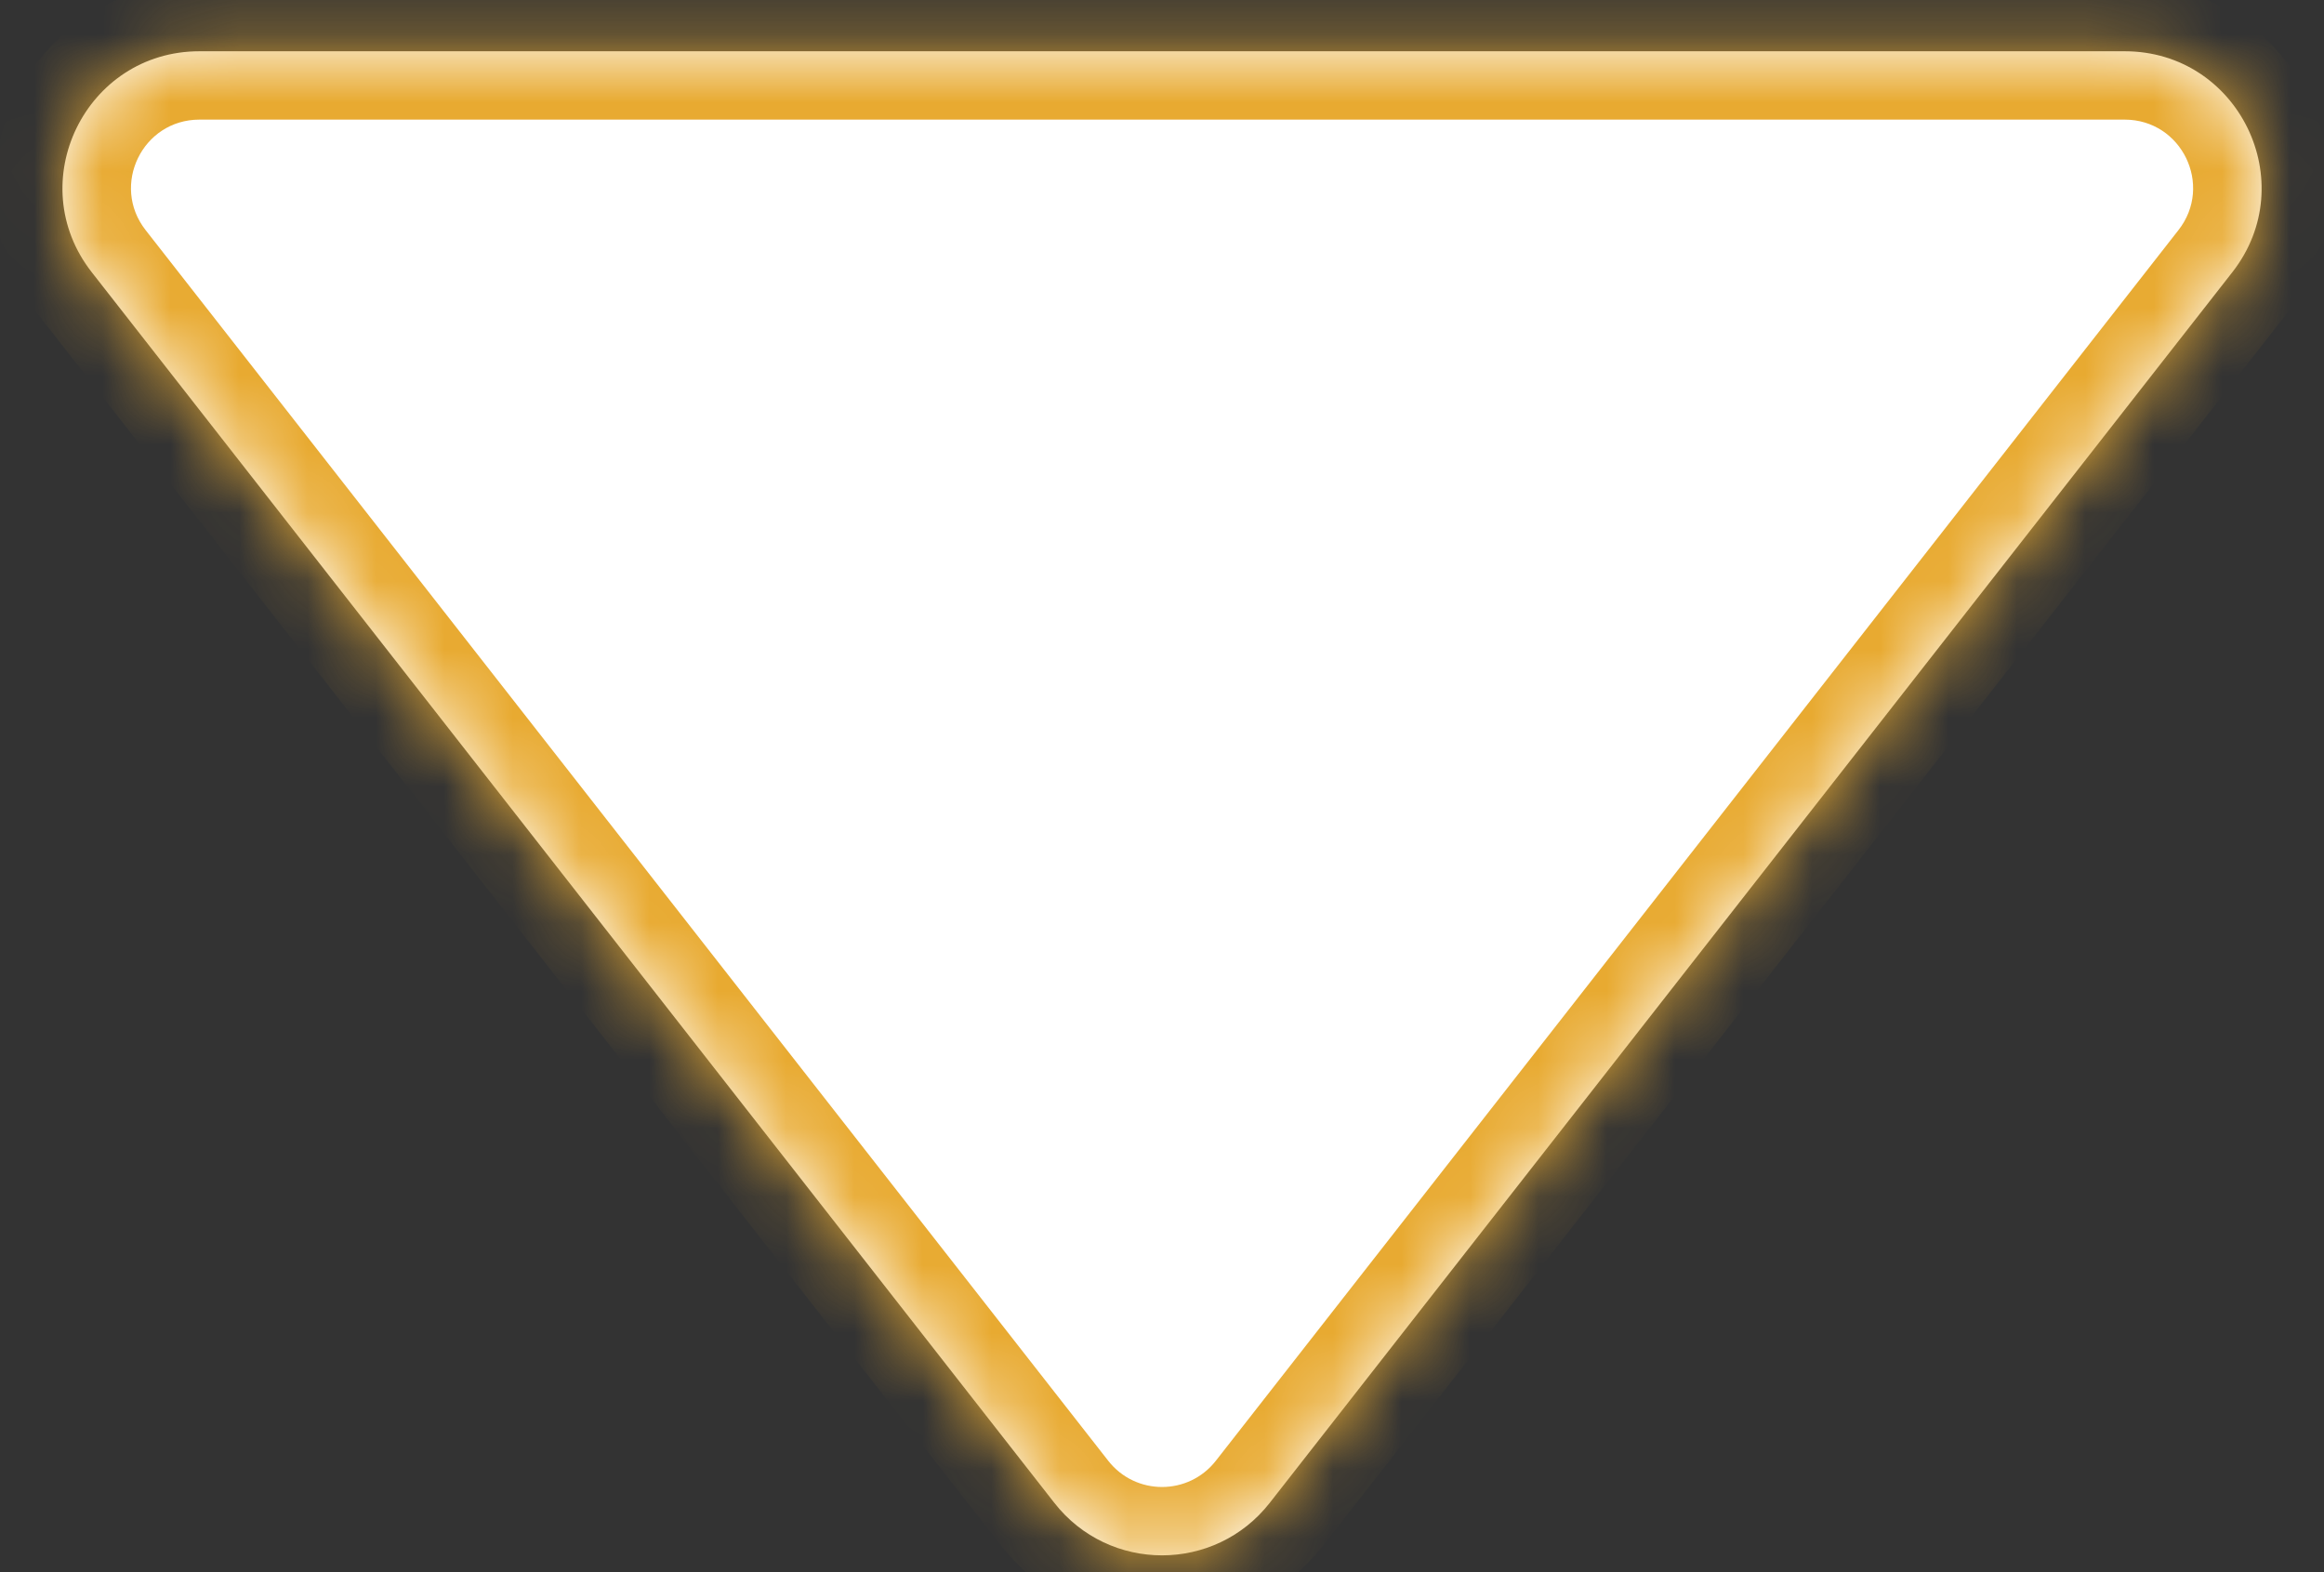 <svg width="34" height="23" viewBox="0 0 34 23" fill="none" xmlns="http://www.w3.org/2000/svg">
<rect x="0" y="0" width="34" height="23" fill="#333333" stroke="none"/>
<mask id="path-1-inside-1_60_26029" fill="white">
<path d="M18.576 21.986C17.775 23.01 16.226 23.01 15.425 21.986L1.342 3.982C0.315 2.669 1.251 0.75 2.918 0.75L31.084 0.75C32.751 0.75 33.686 2.669 32.659 3.982L18.576 21.986Z"/>
</mask>
<path d="M18.576 21.986C17.775 23.01 16.226 23.01 15.425 21.986L1.342 3.982C0.315 2.669 1.251 0.75 2.918 0.75L31.084 0.75C32.751 0.75 33.686 2.669 32.659 3.982L18.576 21.986Z" fill="white"/>
<path d="M31.084 0.75L31.084 1.75L31.084 0.75ZM32.659 3.982L31.871 3.366L32.659 3.982ZM1.342 3.982L0.555 4.598L1.342 3.982ZM2.918 0.75L2.918 -0.25L2.918 0.75ZM15.425 21.986L14.638 22.602L15.425 21.986ZM18.576 21.986L19.364 22.602L18.576 21.986ZM16.213 21.37L2.13 3.366L0.555 4.598L14.638 22.602L16.213 21.37ZM2.918 1.75L31.084 1.75L31.084 -0.25L2.918 -0.25L2.918 1.75ZM31.871 3.366L17.788 21.37L19.364 22.602L33.447 4.598L31.871 3.366ZM31.084 1.75C31.917 1.75 32.385 2.71 31.871 3.366L33.447 4.598C34.987 2.629 33.584 -0.25 31.084 -0.25L31.084 1.75ZM2.13 3.366C1.617 2.71 2.084 1.75 2.918 1.75L2.918 -0.25C0.417 -0.25 -0.986 2.629 0.555 4.598L2.13 3.366ZM14.638 22.602C15.839 24.138 18.163 24.138 19.364 22.602L17.788 21.37C17.388 21.882 16.613 21.882 16.213 21.37L14.638 22.602Z" fill="#E8AA31" mask="url(#path-1-inside-1_60_26029)"/>
</svg>
